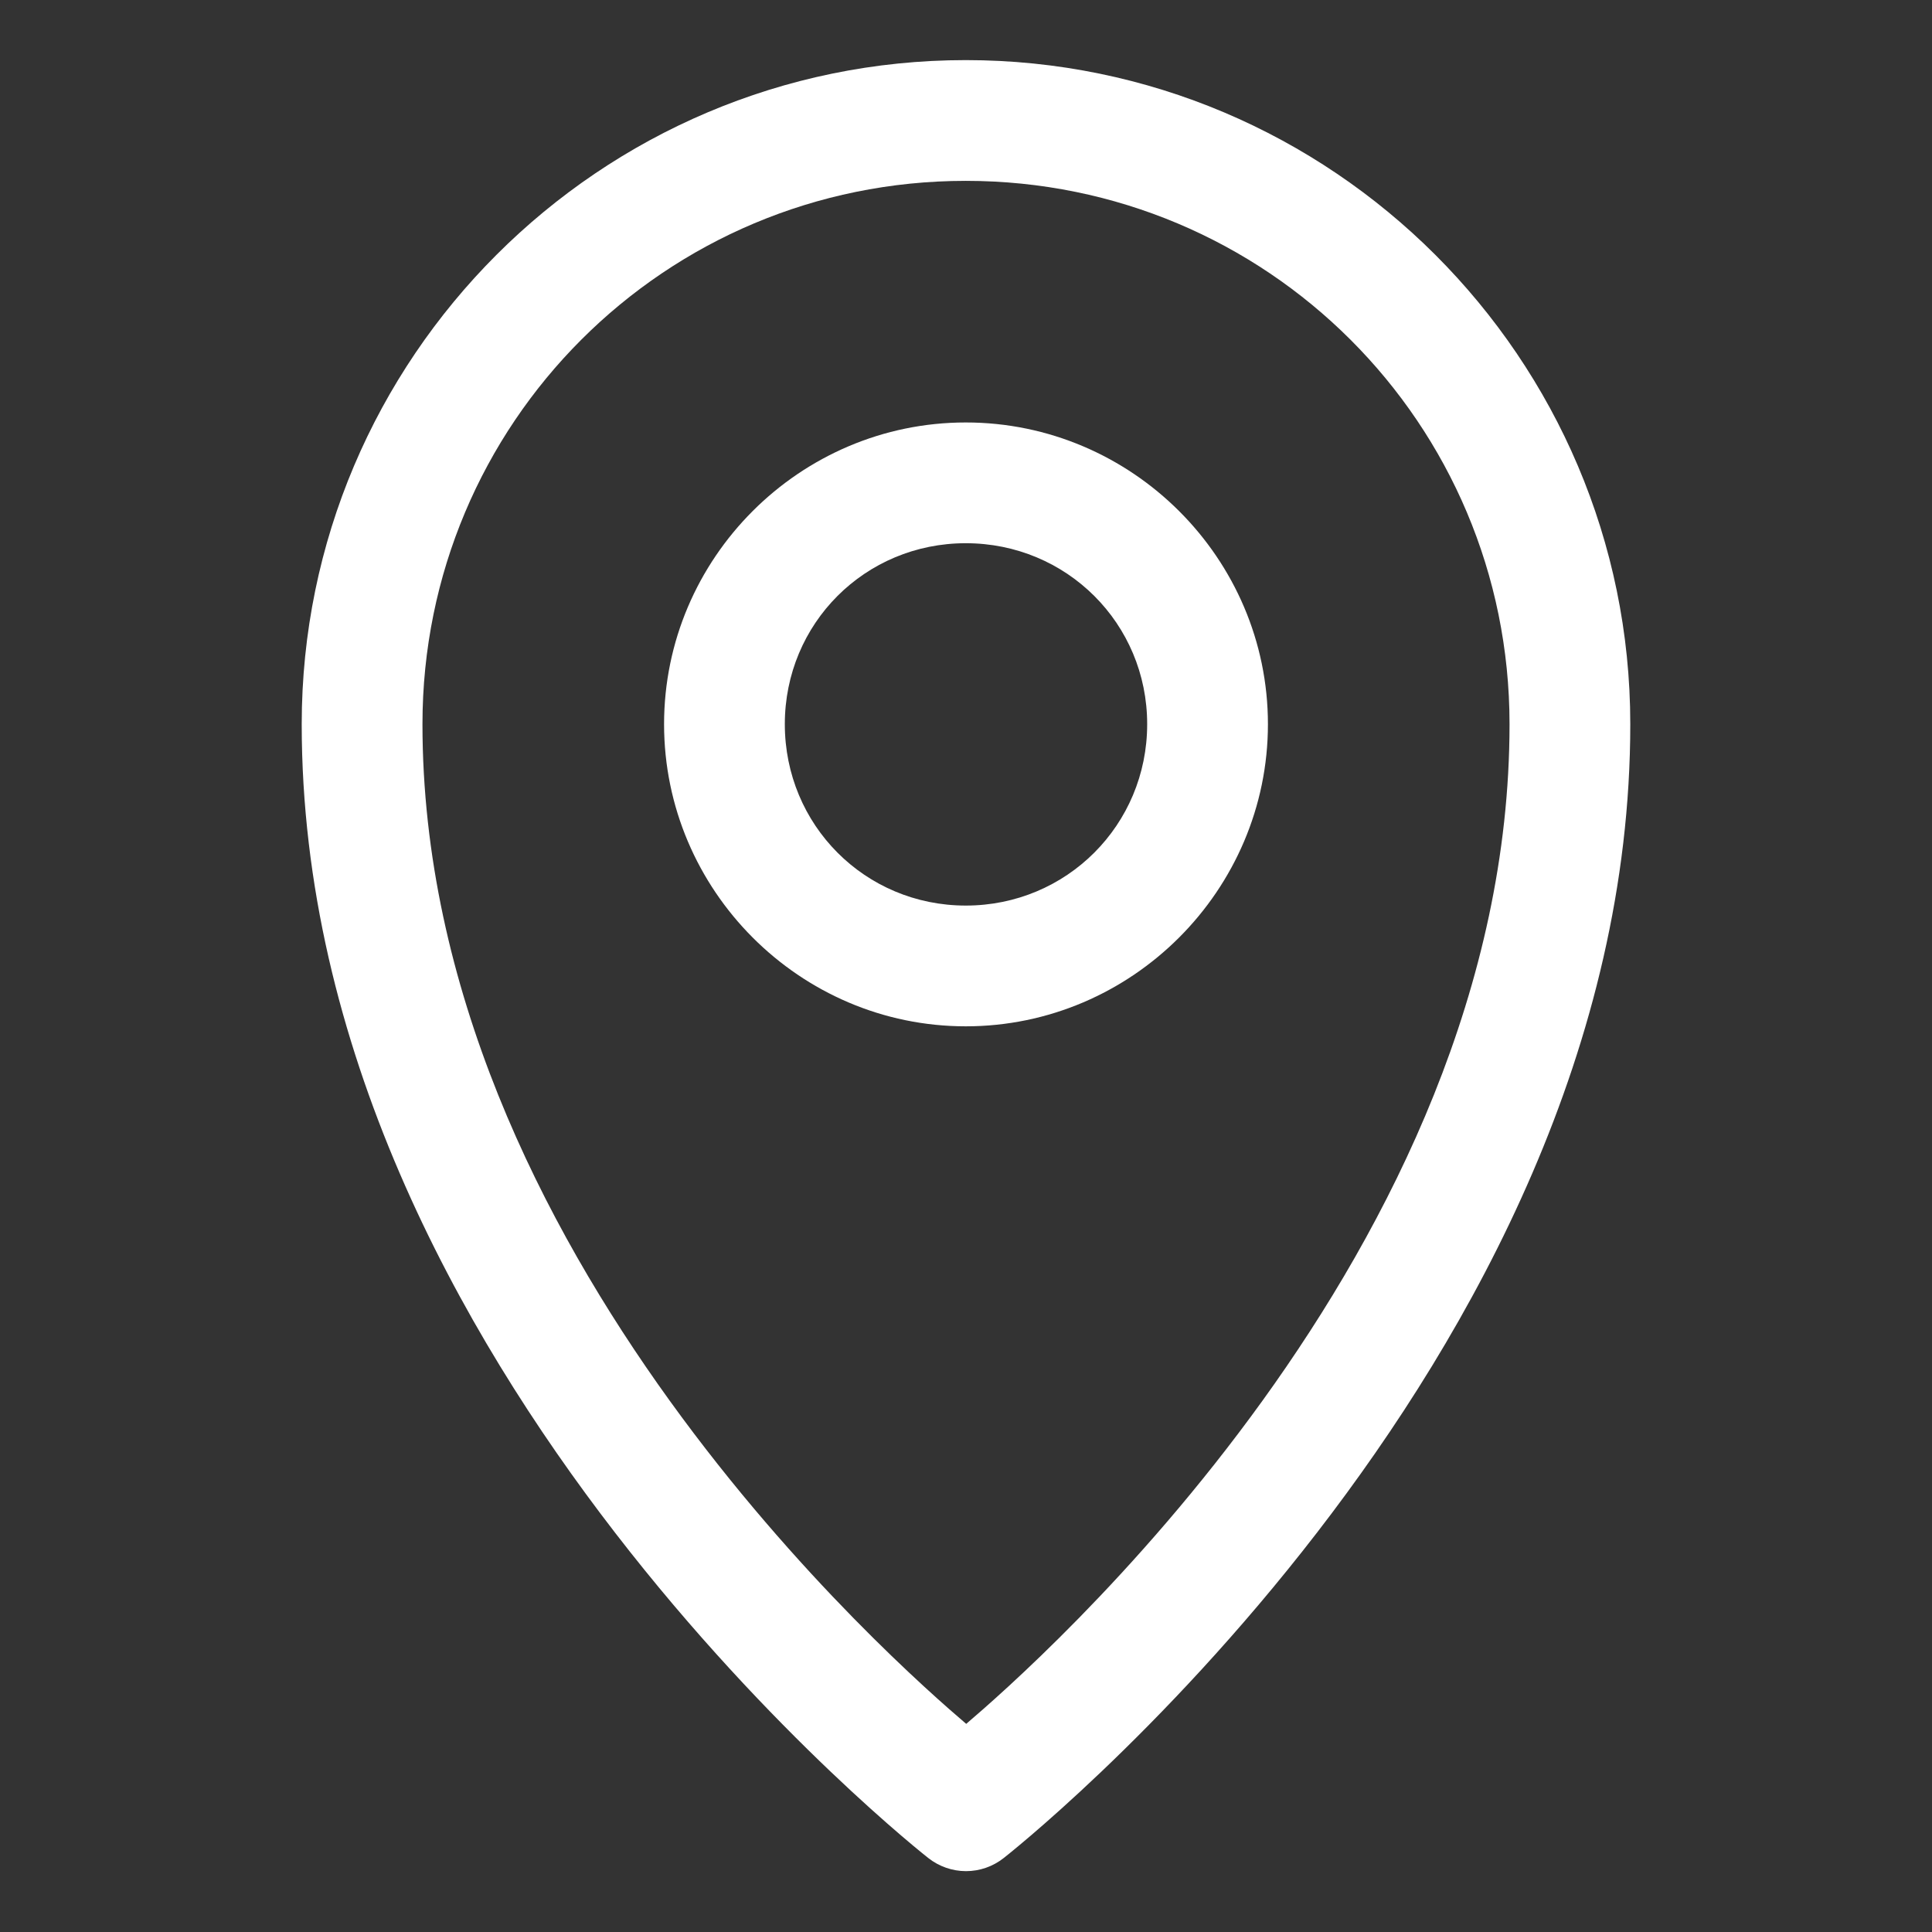 <svg width="18" height="18" viewBox="0 0 18 18" fill="none" xmlns="http://www.w3.org/2000/svg">
<rect x="0" y="0" width="18" height="18" fill="#333333" stroke="none"/>
<path d="M8.998 0.56C5.587 0.56 2.811 3.336 2.811 6.747C2.811 12.748 8.649 17.311 8.649 17.311C8.749 17.39 8.873 17.433 9 17.433C9.128 17.433 9.251 17.39 9.351 17.311C9.351 17.311 15.189 12.748 15.189 6.747C15.189 3.336 12.409 0.56 8.998 0.56ZM8.998 1.685C11.801 1.685 14.064 3.944 14.064 6.747C14.064 11.656 9.618 15.535 9.002 16.061C8.389 15.538 3.936 11.658 3.936 6.747C3.936 3.944 6.195 1.685 8.998 1.685Z" fill="white"/>
<path d="M8.998 3.936C7.451 3.936 6.187 5.201 6.187 6.747C6.187 8.294 7.451 9.562 8.998 9.562C10.545 9.562 11.813 8.294 11.813 6.747C11.813 5.201 10.545 3.936 8.998 3.936ZM8.998 5.061C9.937 5.061 10.688 5.809 10.688 6.747C10.688 7.686 9.937 8.437 8.998 8.437C8.059 8.437 7.312 7.686 7.312 6.747C7.312 5.809 8.059 5.061 8.998 5.061Z" fill="white"/>
</svg>
